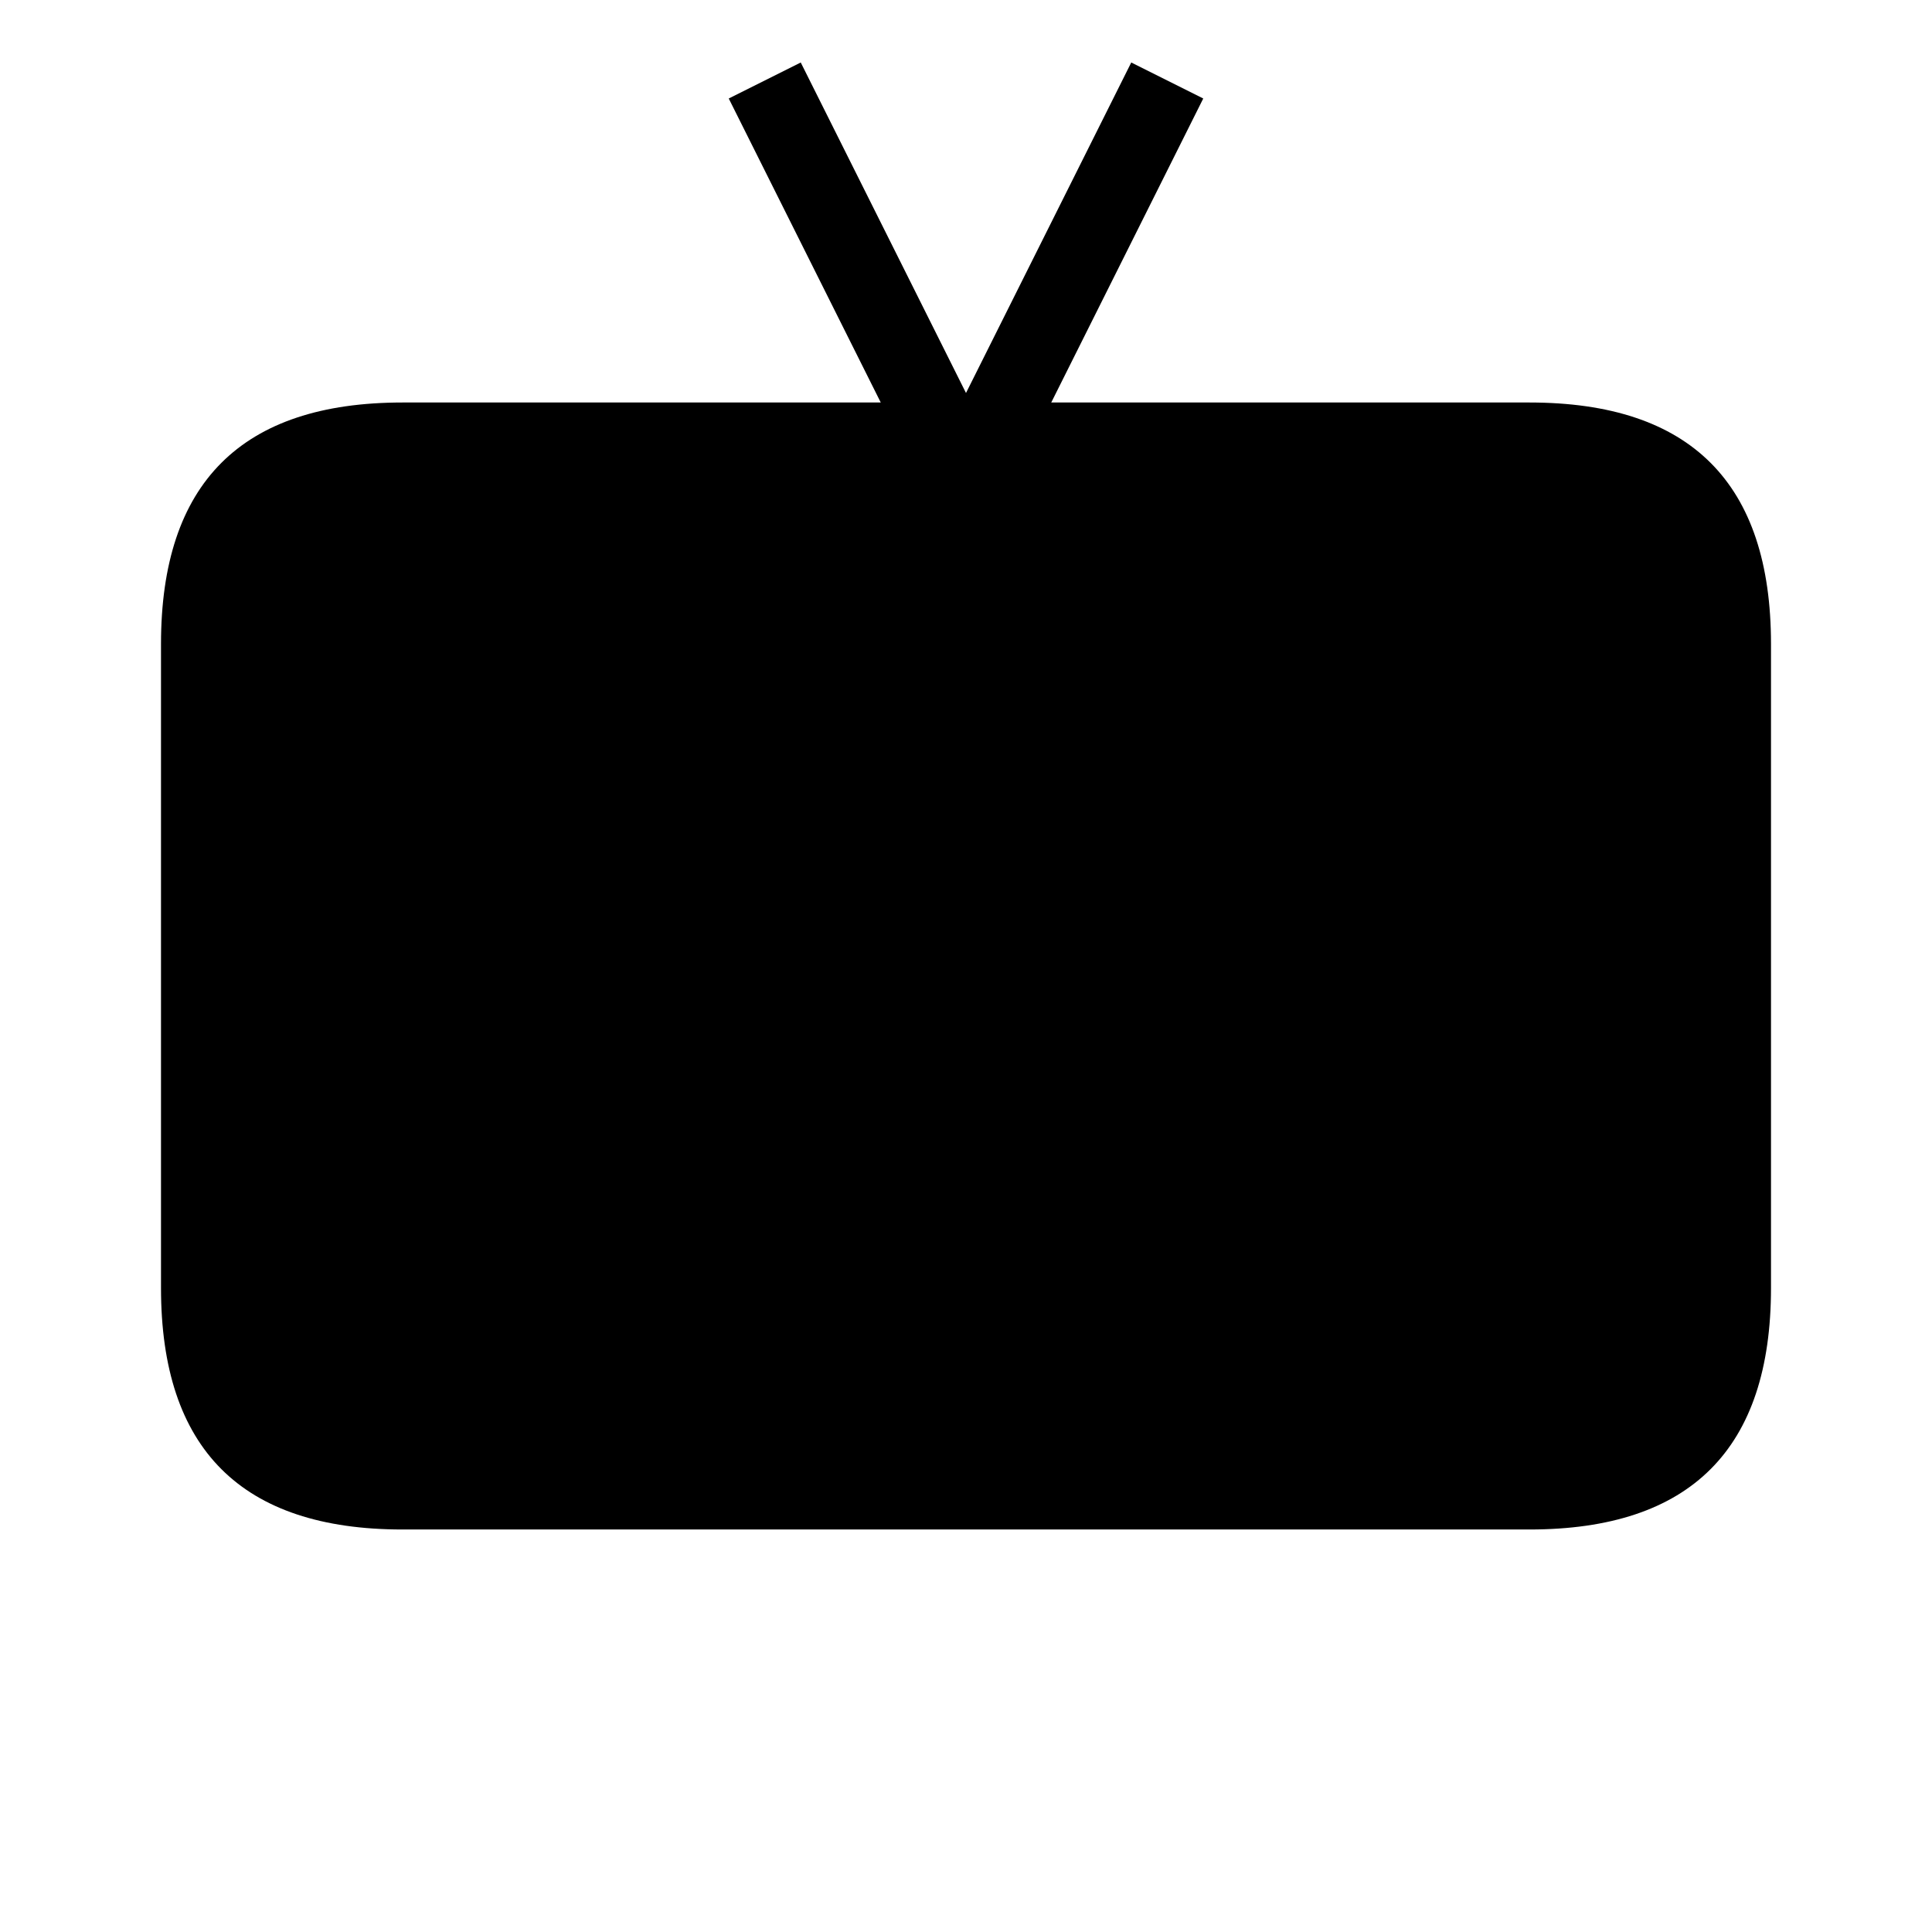 <?xml version="1.0" encoding="UTF-8"?>
<svg id="Layer_1" xmlns="http://www.w3.org/2000/svg" version="1.1" xmlns:xlink="http://www.w3.org/1999/xlink" viewBox="0 0 432 432">
  <!-- Generator: Adobe Illustrator 29.3.1, SVG Export Plug-In . SVG Version: 2.1.0 Build 151)  -->
  <defs>
    <style>
      .st0 {
        fill: none;
        stroke: #000;
        stroke-miterlimit: 10;
        stroke-width: 18px;
      }
    </style>
  </defs>
  <polyline class="st0" points="171 18 216 108 261 18"/>
  <path d="M90,90c-36,0-54,18-54,54v144c0,36,18,54,54,54h252c36,0,54-18,54-54v-144c0-36-18-54-54-54H90Z"/>
</svg>